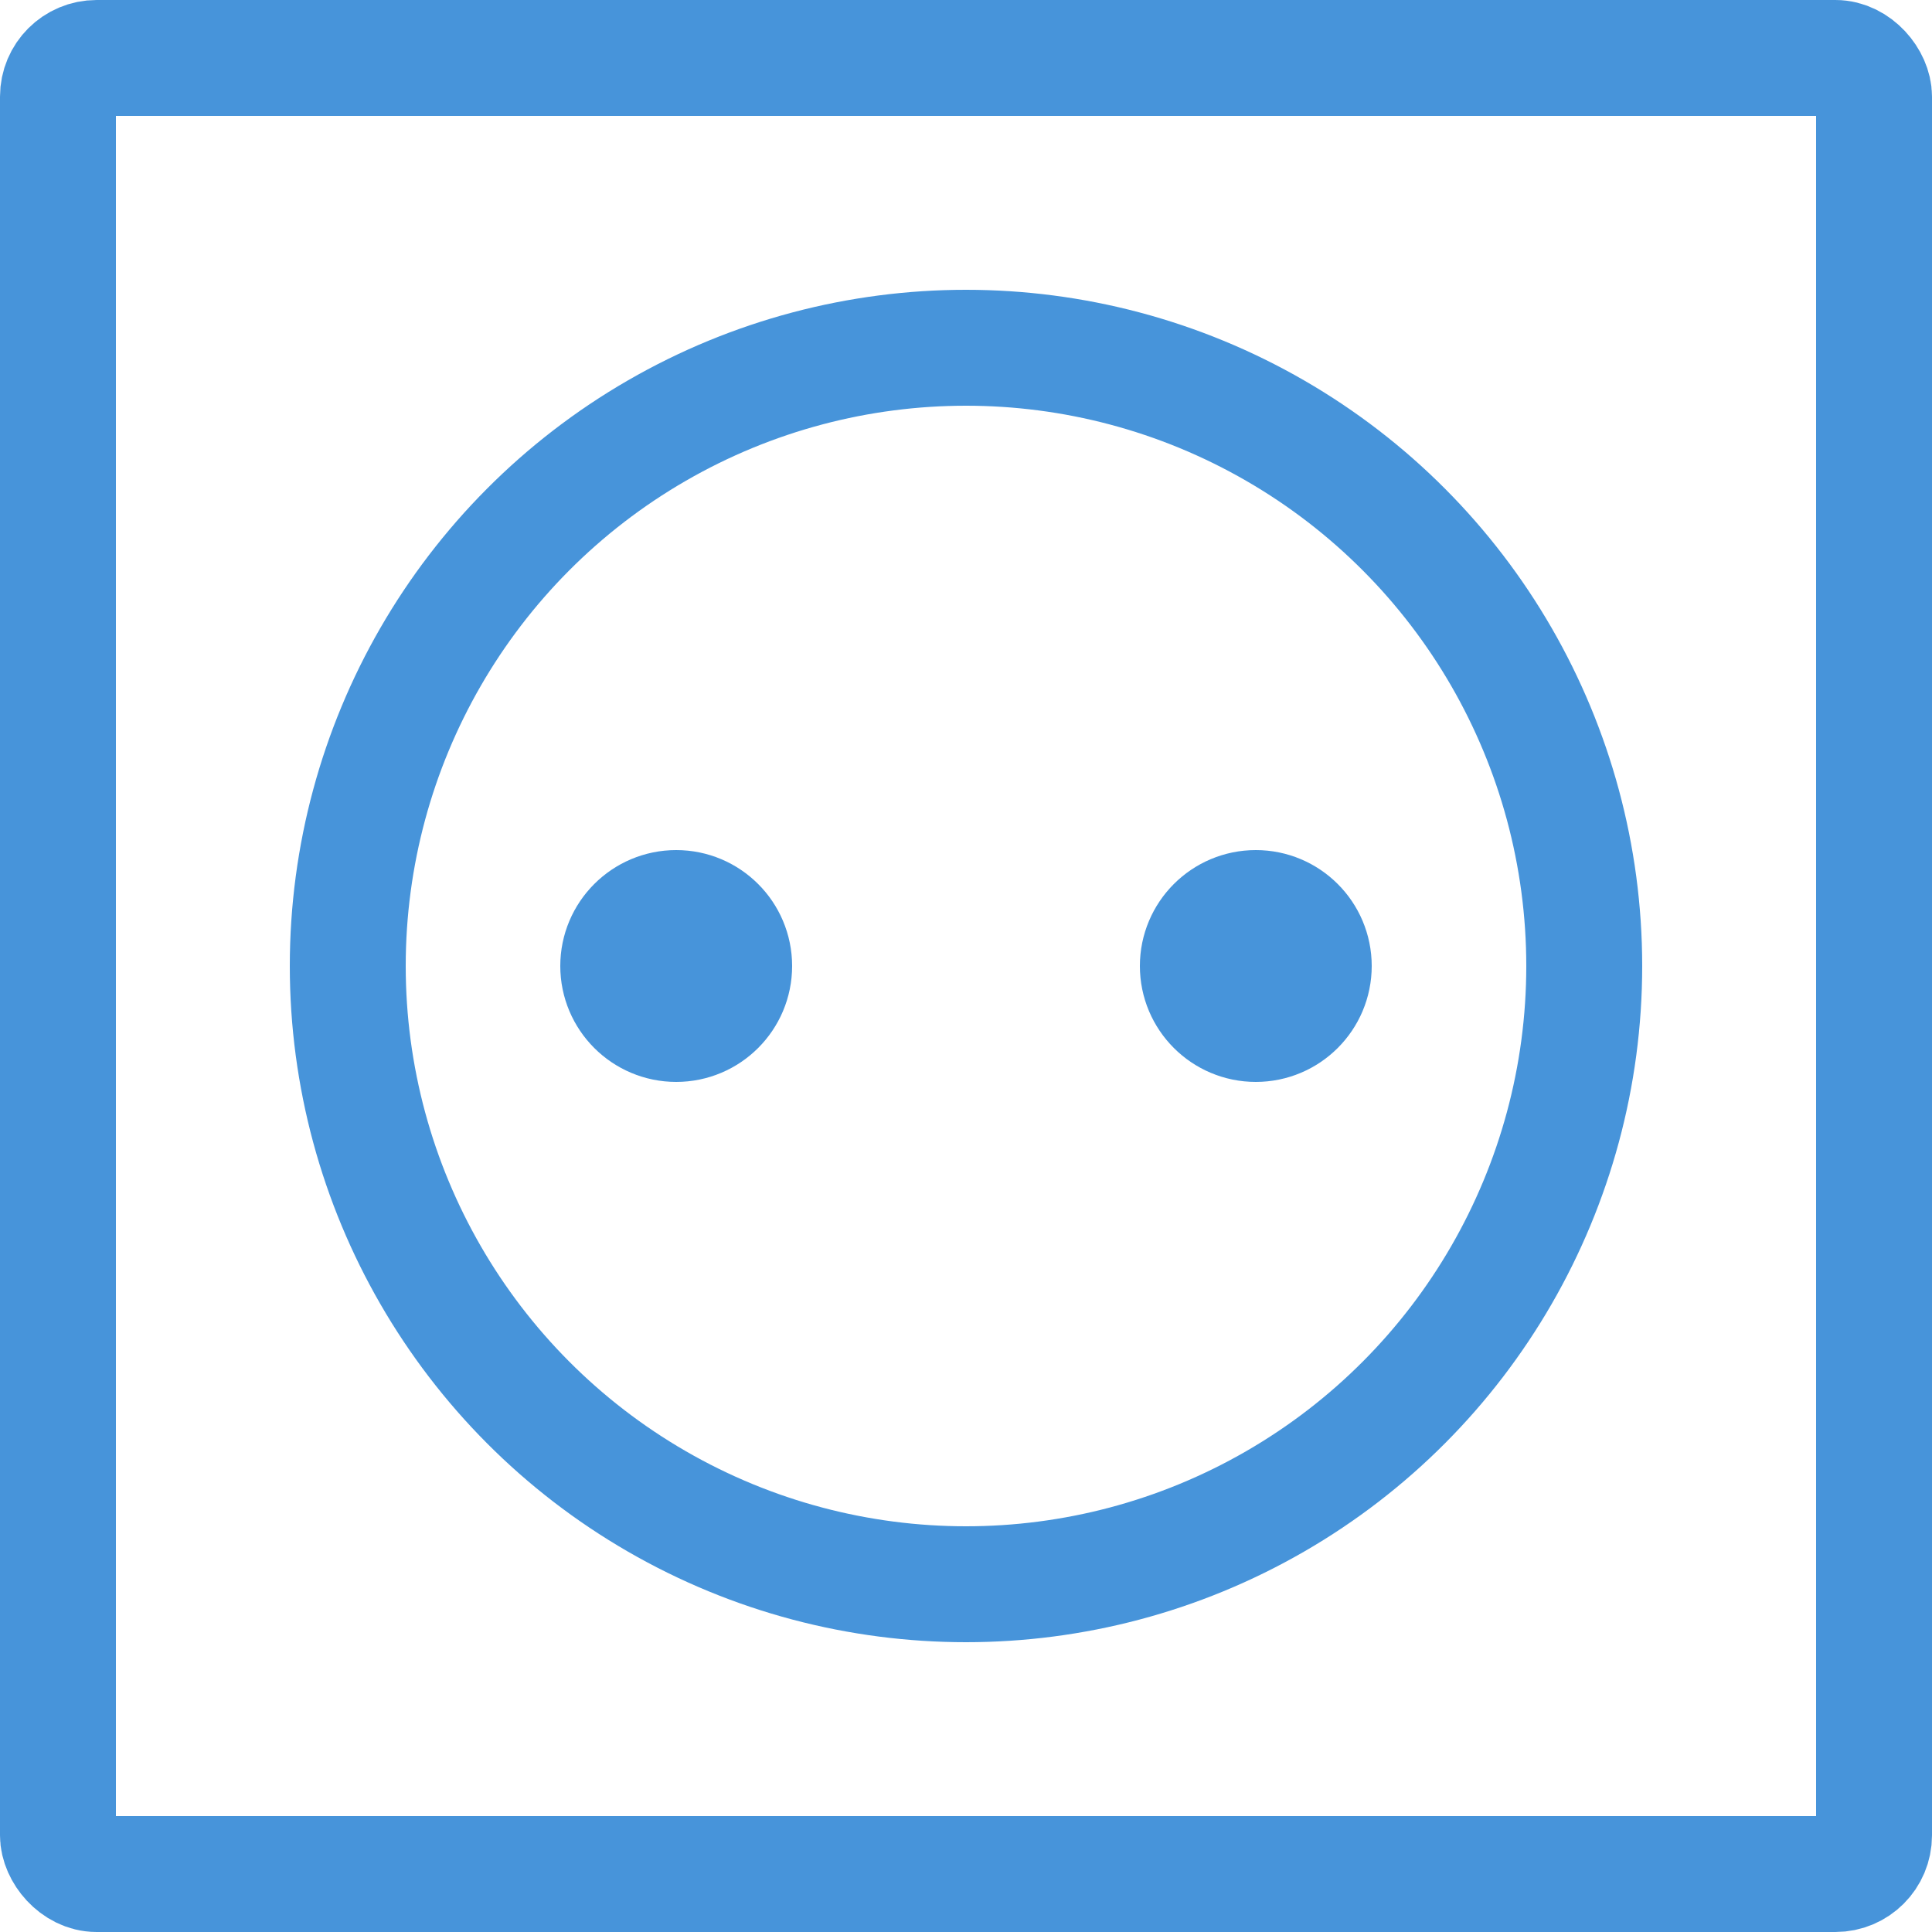 <svg
    version="1.1"
    width="100" height="100"
    xmlns="http://www.w3.org/2000/svg"
    viewBox="0 0 100 100"
    style="
        stroke: #4794da;
        fill: transparent;
        stroke-width: 6px;
    ">
    <g>
        <rect
            class="tchmi-ba-icon-shape"
            x="3" y="3" rx="2" width="94" height="94" />
        <circle
            class="tchmi-ba-icon-shape"
            cx="50" cy="50" r="32"/>
        <circle
            class="tchmi-ba-icon-shape"
            cx="35" cy="50" r="3"/>
        <circle
            class="tchmi-ba-icon-shape"
            cx="65" cy="50" r="3"/>
    </g>
</svg>
